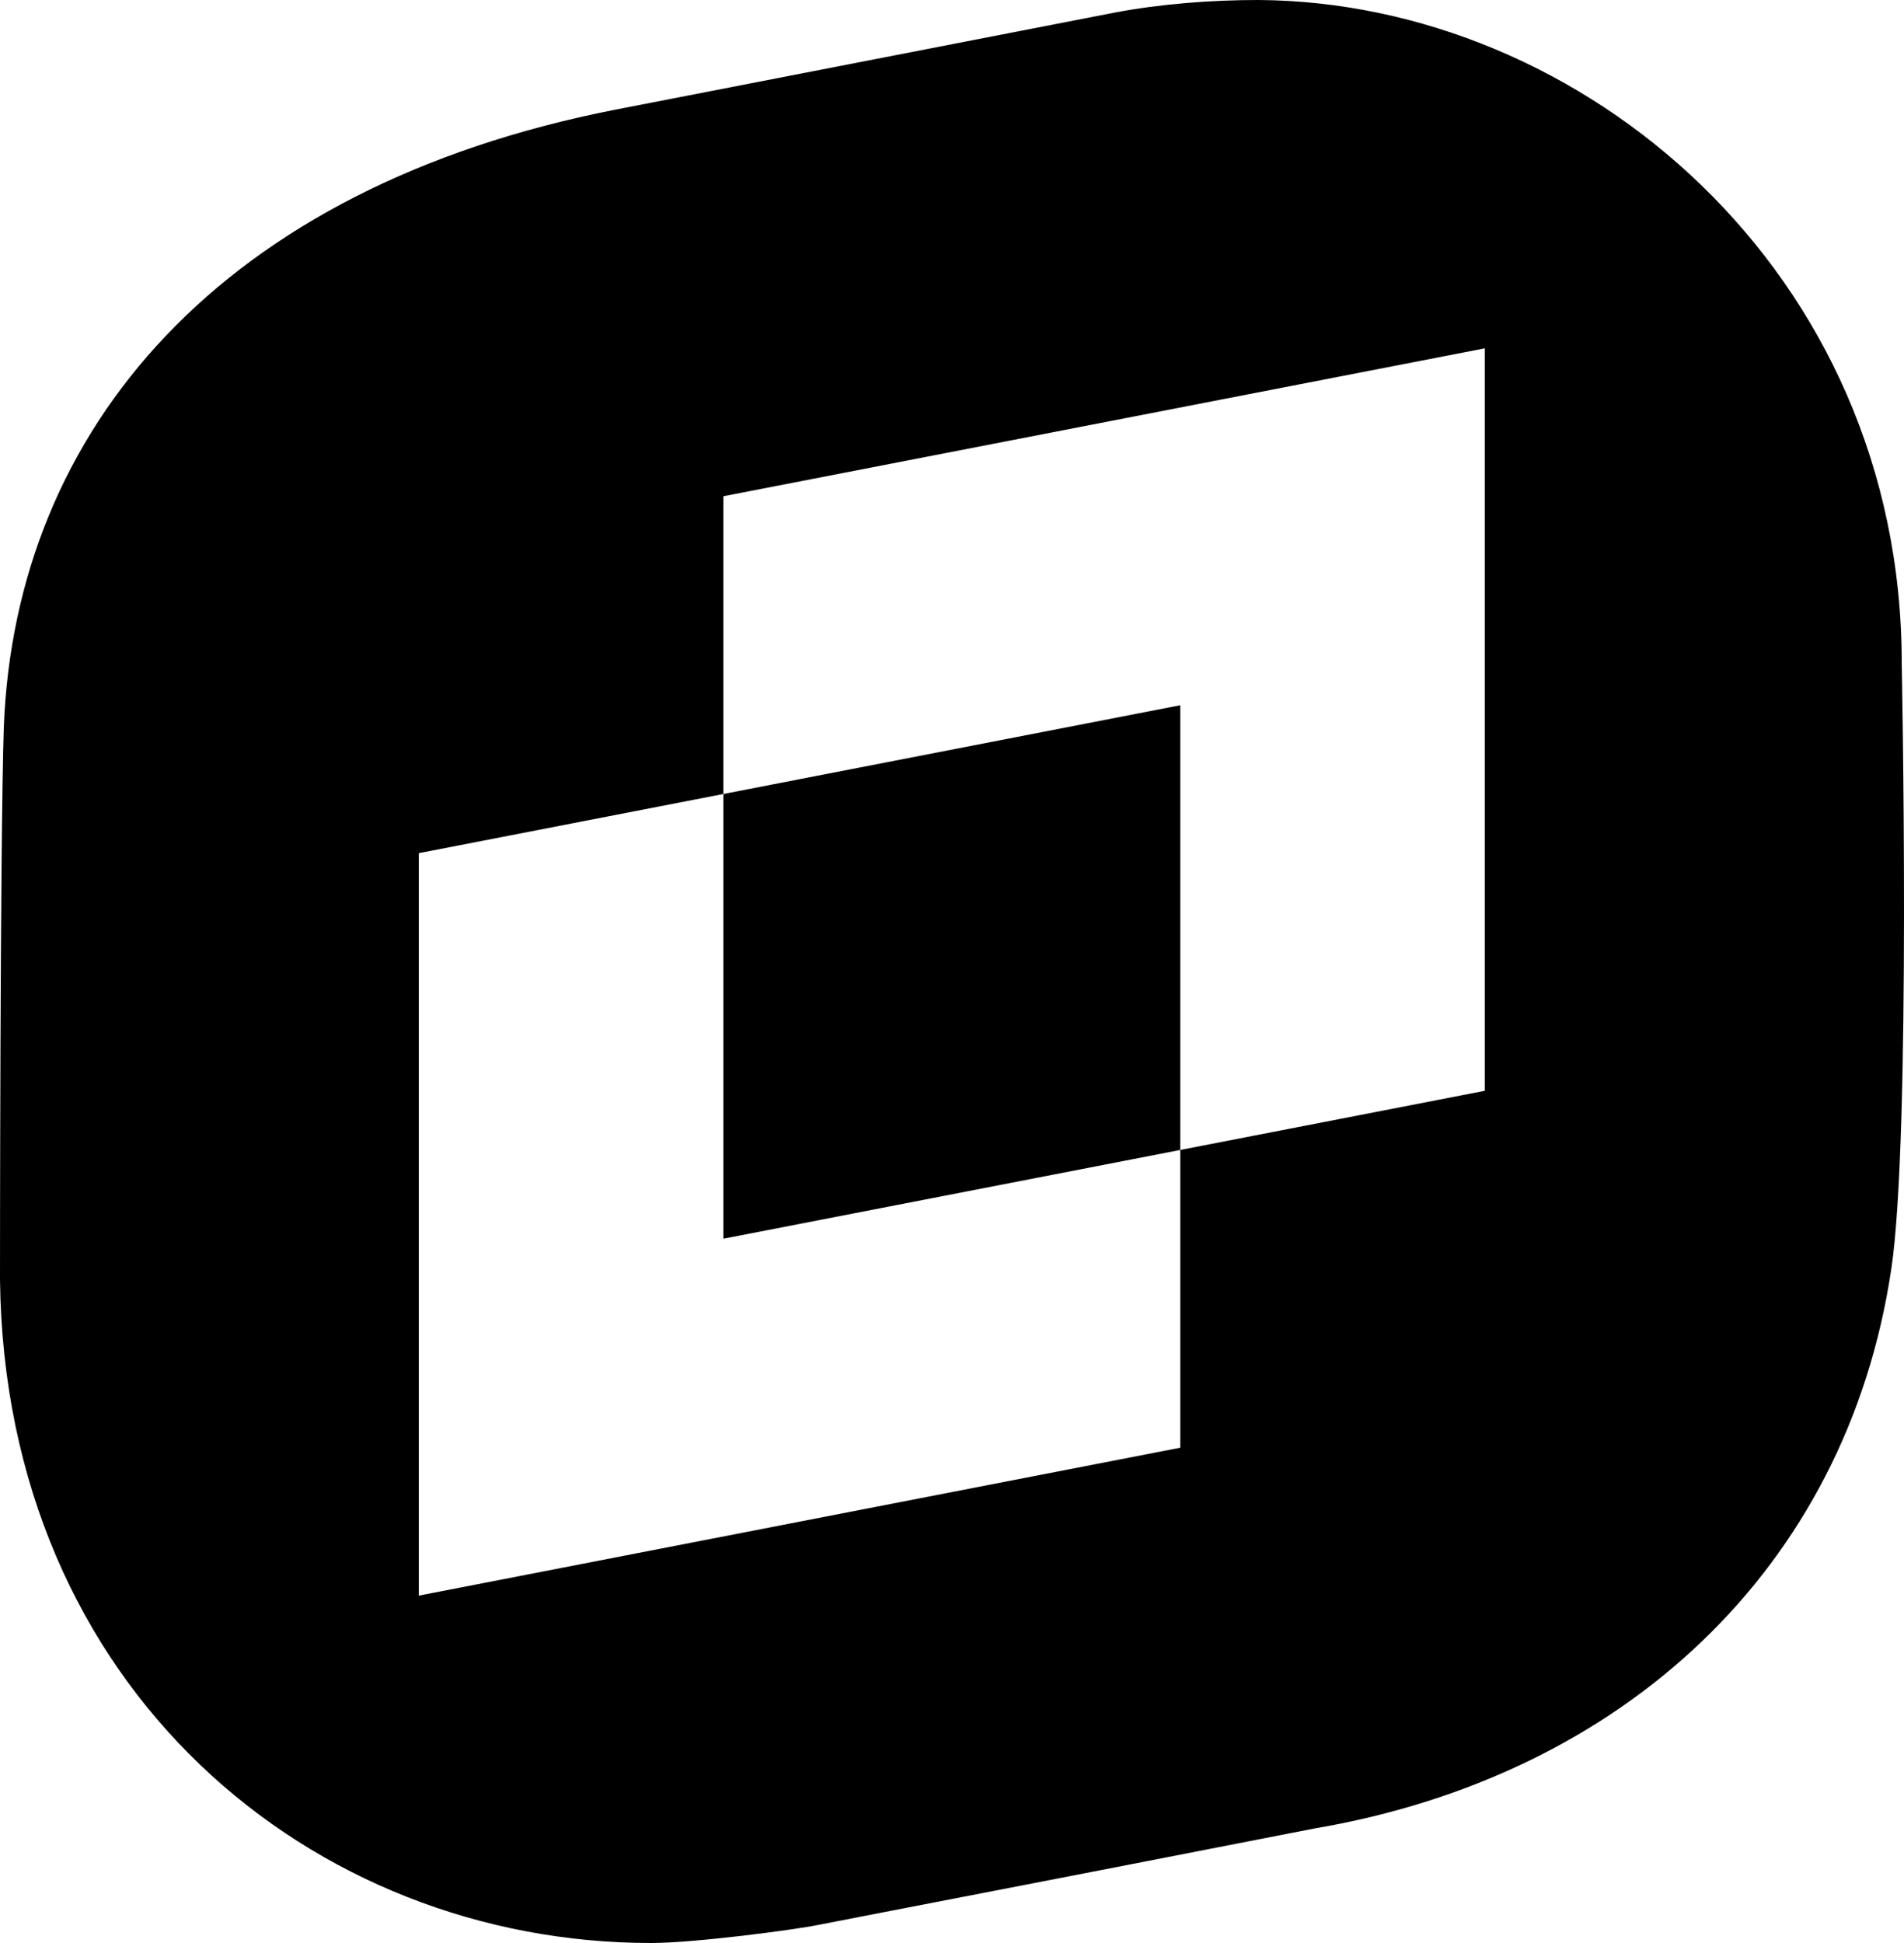 <svg width="200" height="204" viewBox="0 0 200 204" xmlns="http://www.w3.org/2000/svg"><path d="M132.175 0c33.993.2 67.587 28.456 67.587 69.637 0 0 1 49.797-1.1 63.624-4.699 31.462-28.194 53.205-60.588 58.715-29.195 5.712-46.491 9.018-52.09 10.12-2.4.501-12.998 1.904-17.597 1.904C32.794 204 .5 177.348 0 134.363c0 0 0-45.89.4-58.013 1.2-31.362 22.896-56.711 64.188-64.827 0 0 50.49-9.82 52.59-10.22C121.977.4 127.276 0 132.175 0zm23.795 36.572l-79.984 15.53v31.261l-31.994 6.213v77.952l79.984-15.53v-31.261l31.994-6.212V36.572zm-31.994 37.473v46.692l-47.99 9.318V83.363l47.99-9.318z"/></svg>
